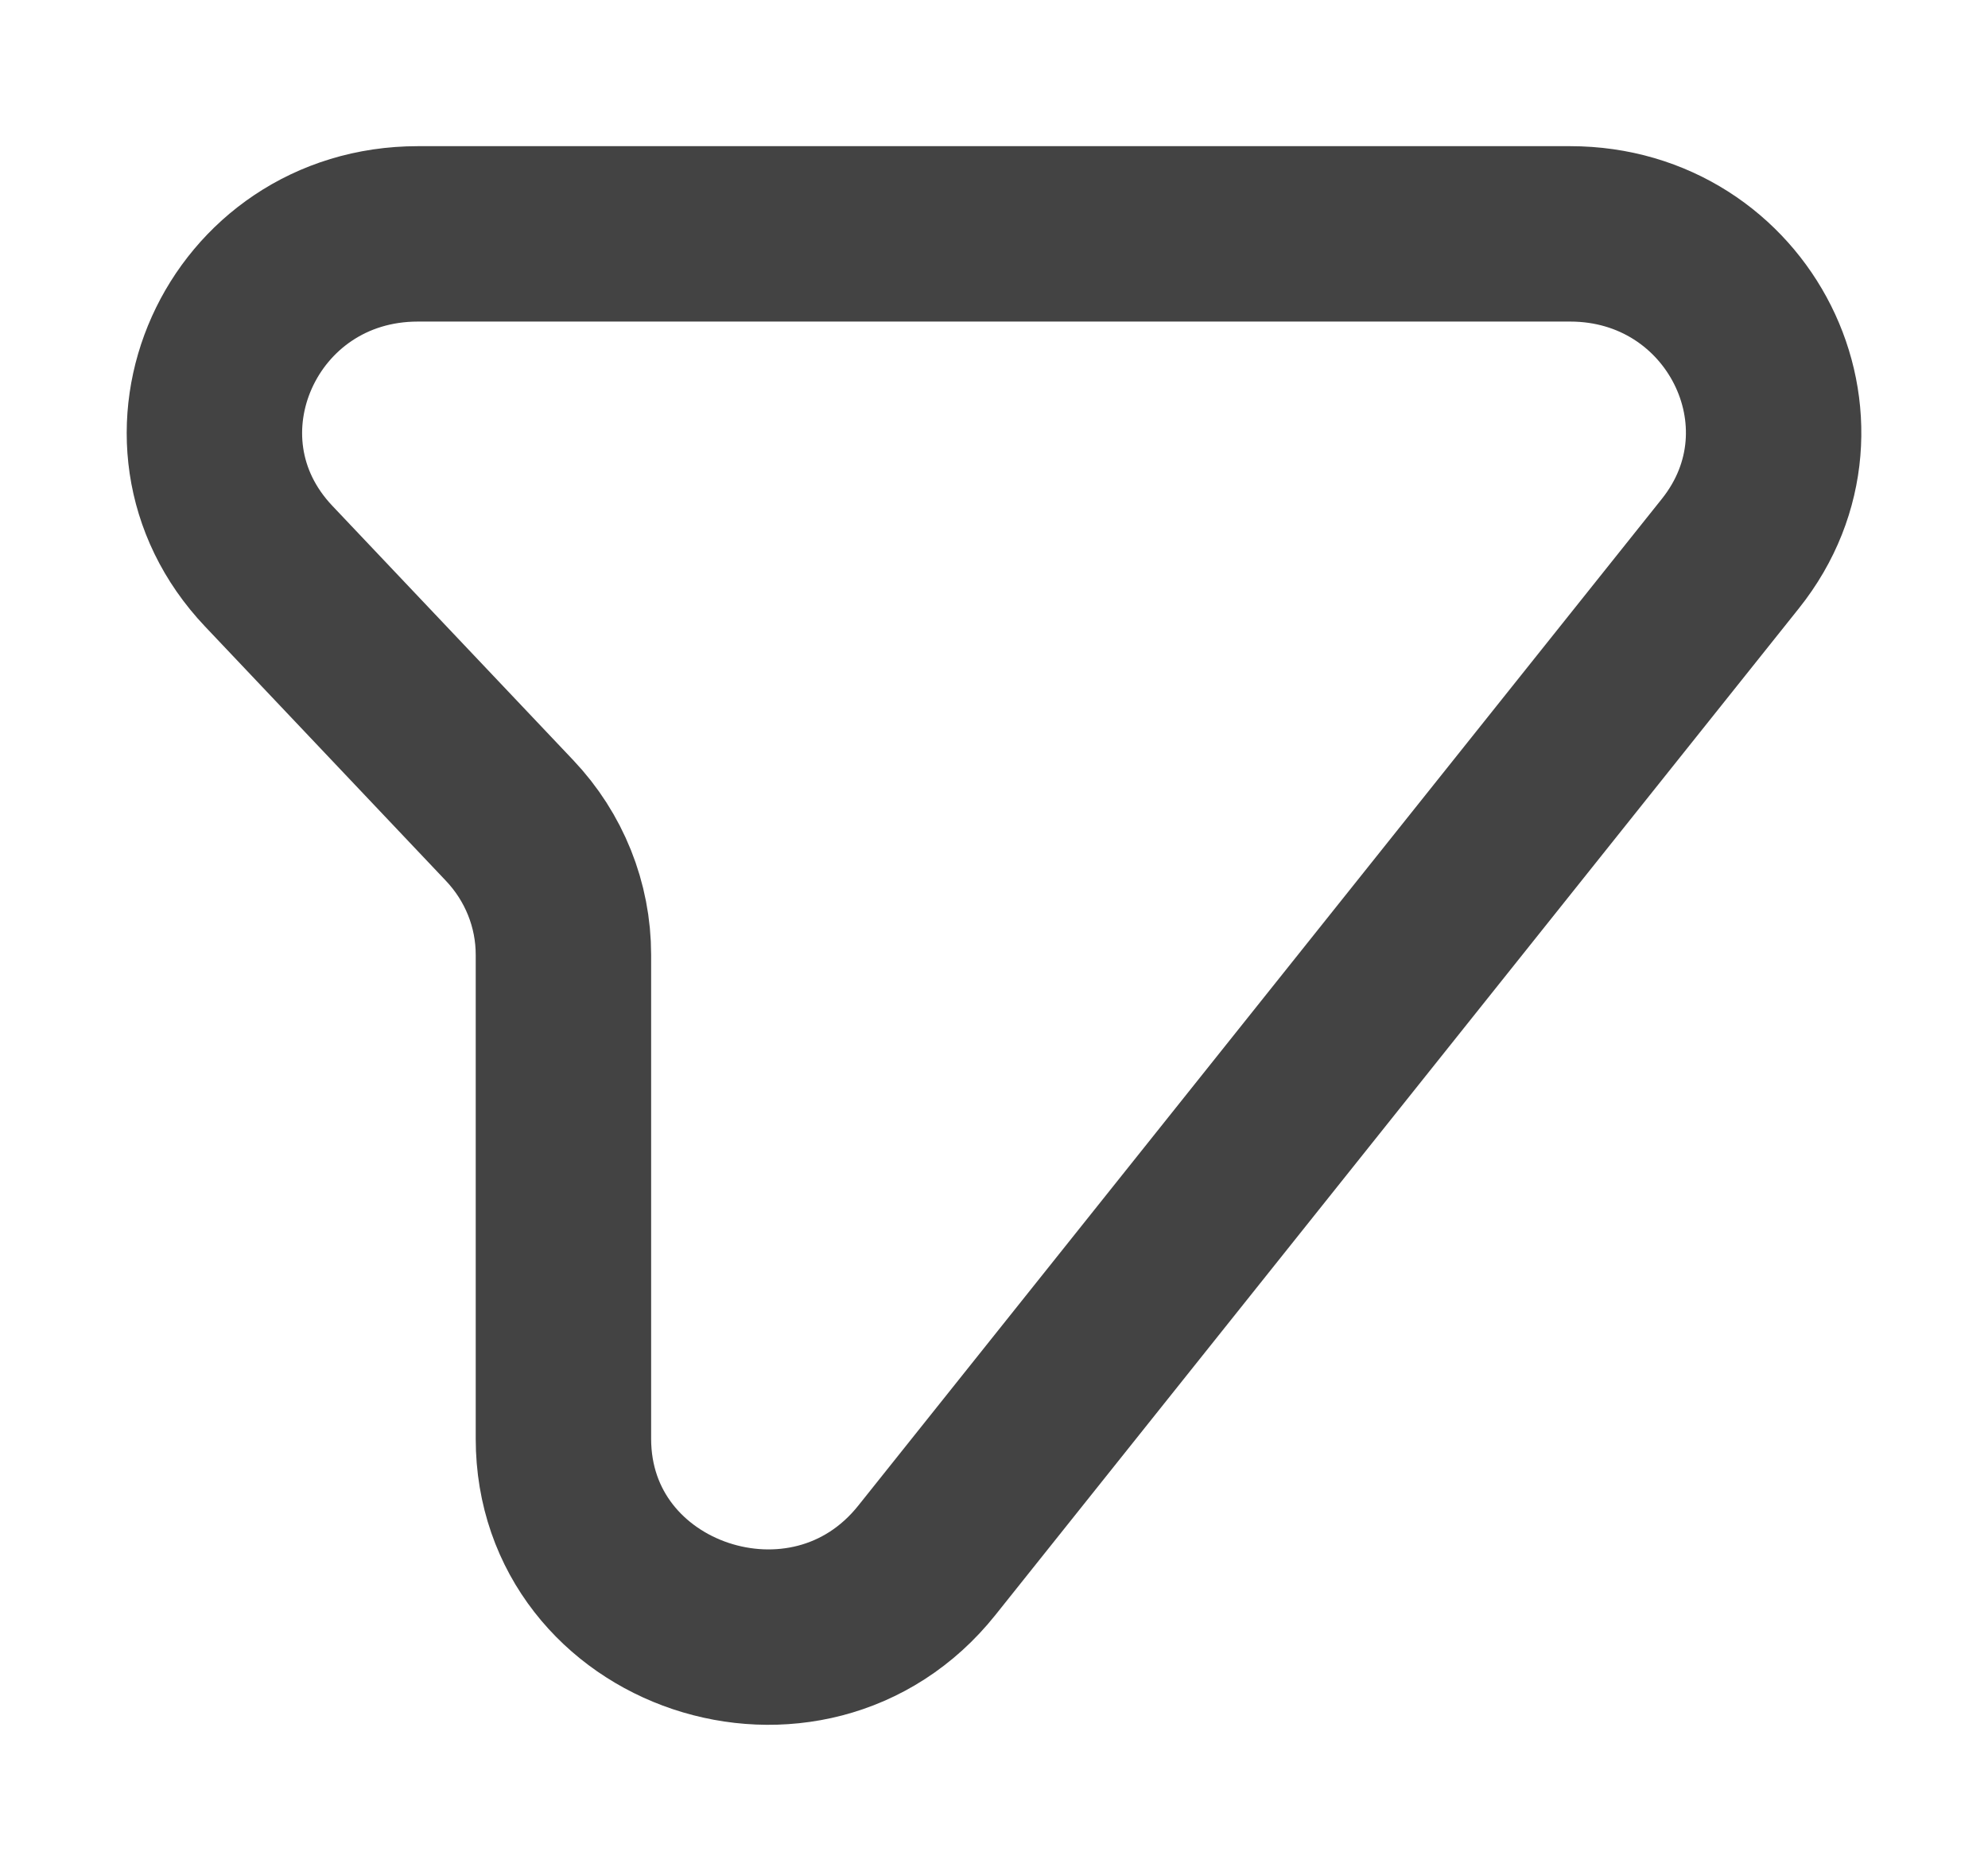 <svg width="17" height="16" viewBox="0 0 17 16" fill="none" xmlns="http://www.w3.org/2000/svg">
<g id="Icon/send">
<path id="Vector 42 (Stroke)" d="M13.426 2L3.574 2C2.06 2 1.27 3.757 2.298 4.842L4.357 7.016C4.654 7.329 4.818 7.739 4.818 8.165V12.303C4.818 13.916 6.911 14.616 7.926 13.343L14.798 4.733C15.685 3.62 14.872 2 13.426 2Z" stroke="#434343" stroke-width="1.5" stroke-linecap="round" stroke-linejoin="round"/>
</g>
</svg>
